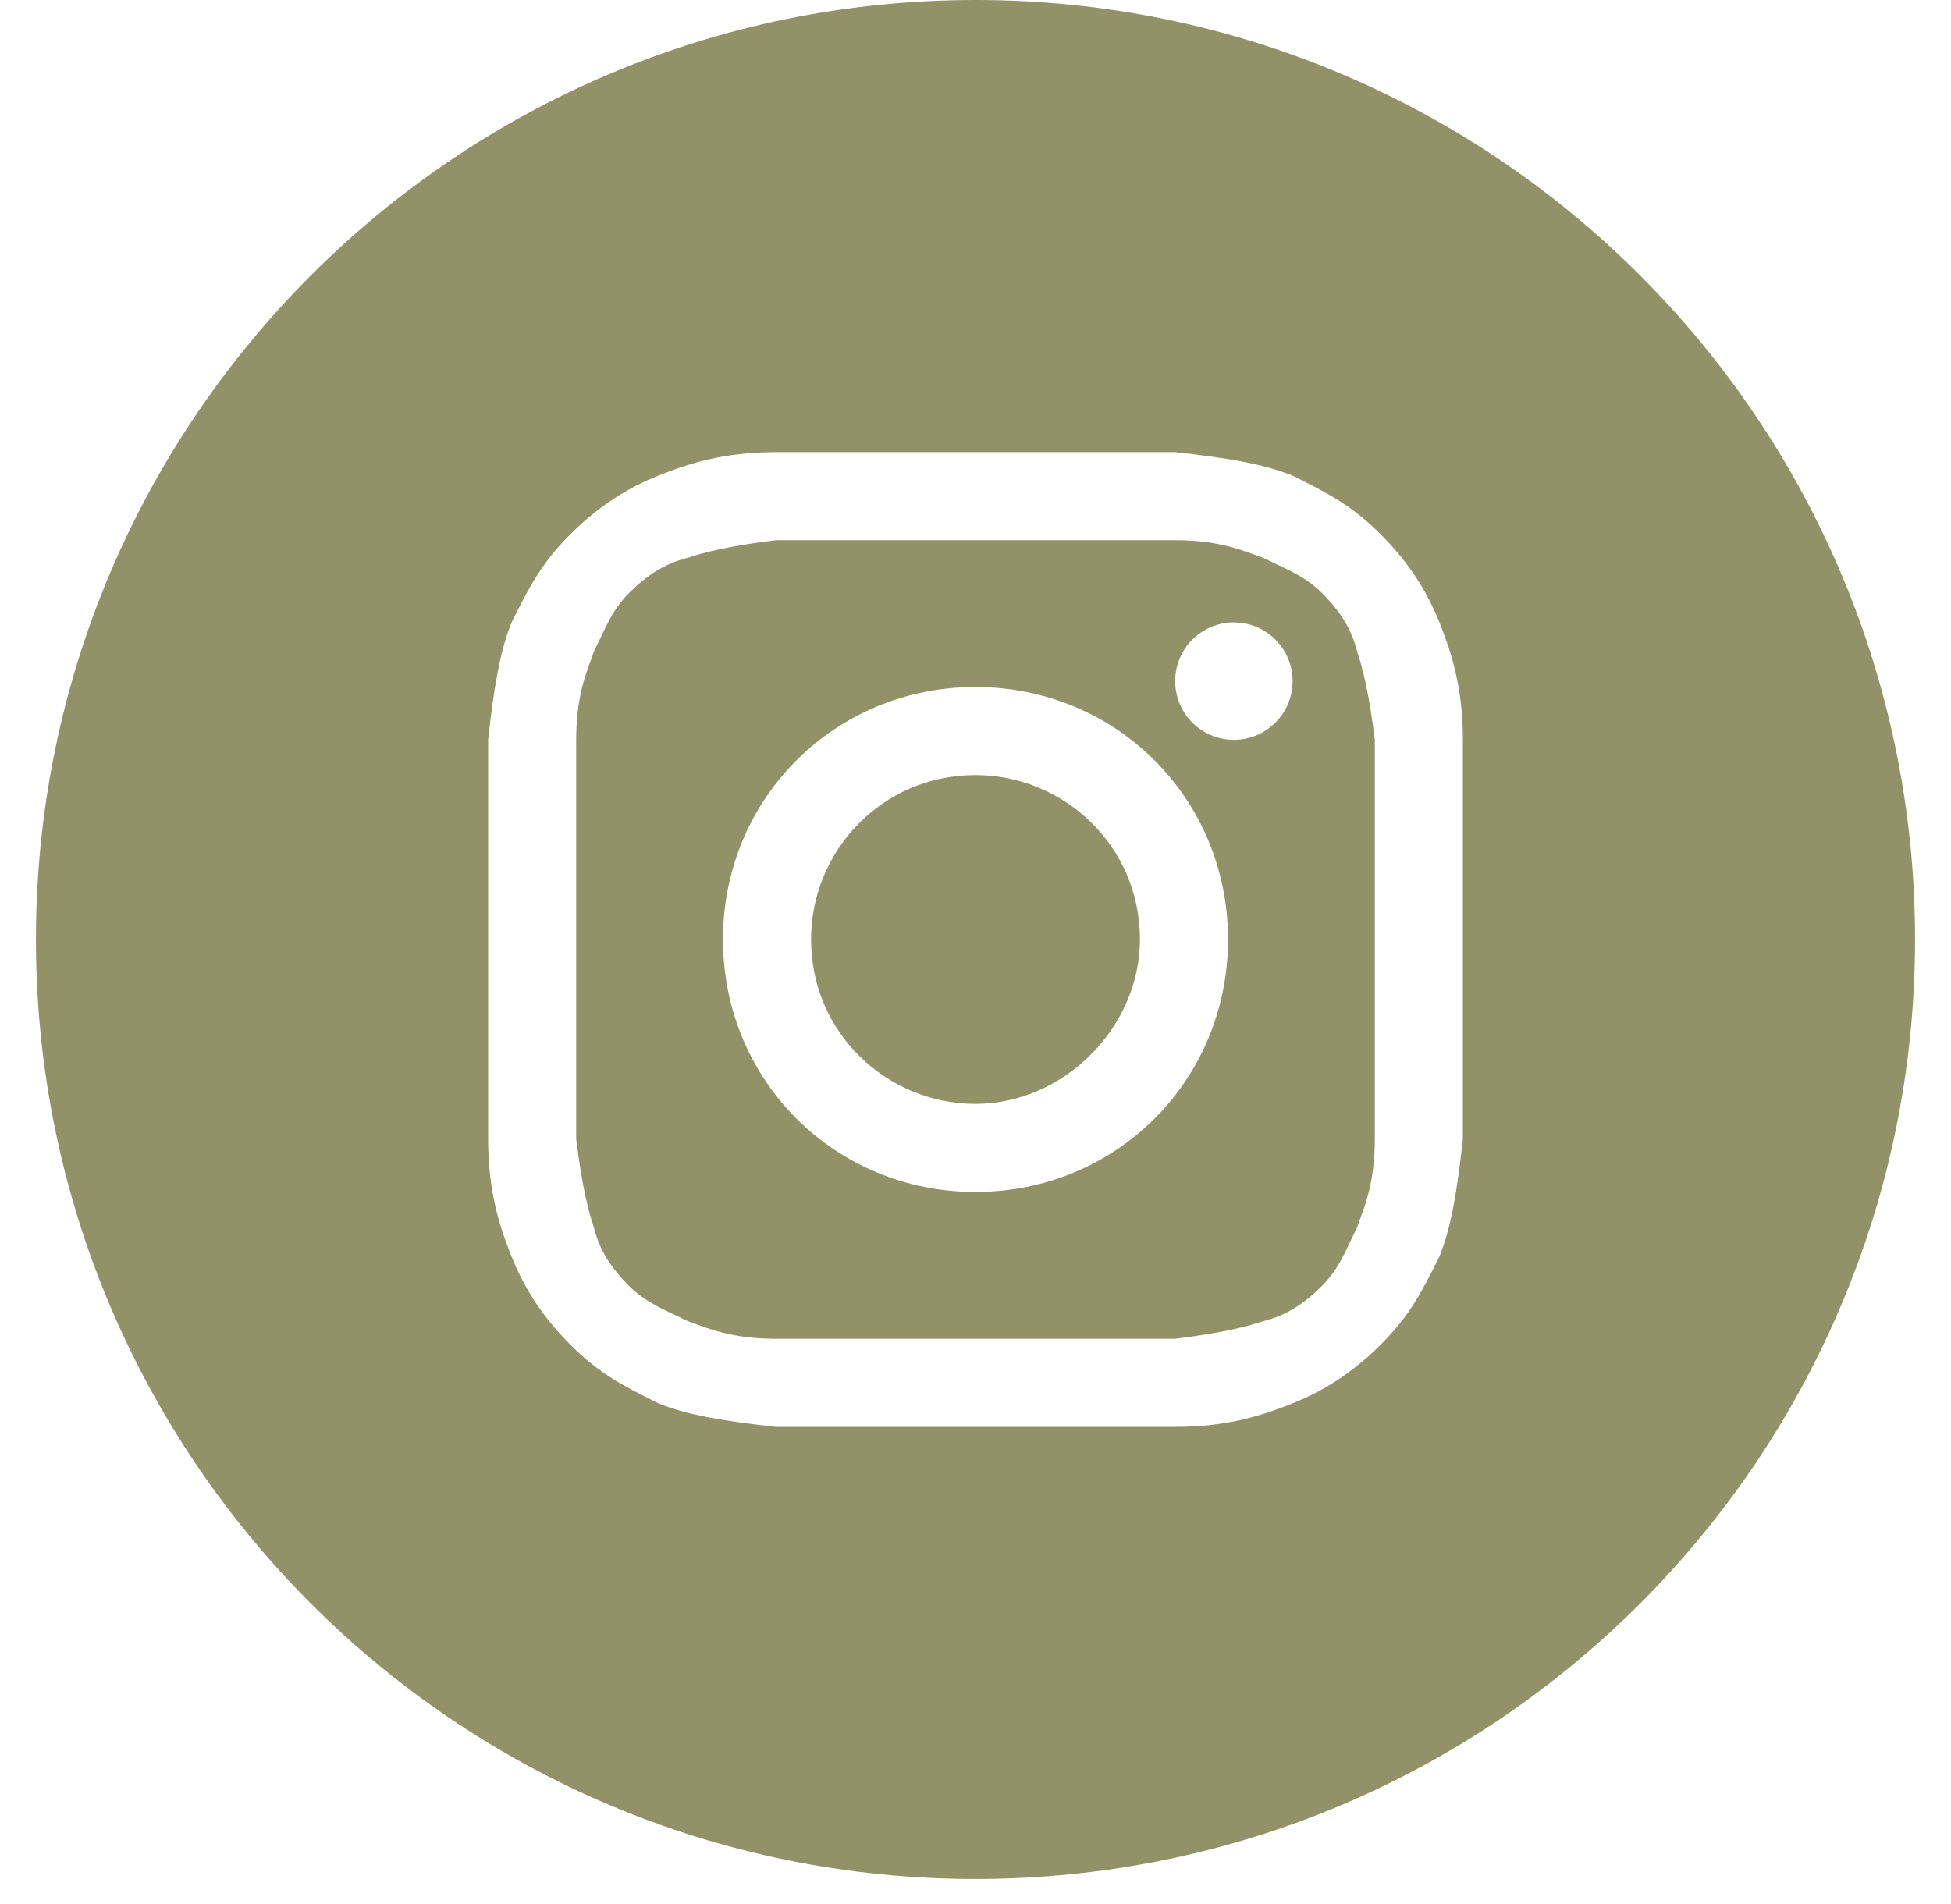 <svg width="42" height="41" viewBox="0 0 42 41" fill="none" xmlns="http://www.w3.org/2000/svg">
<path d="M21 23.766C19.104 23.766 17.46 22.249 17.46 20.226C17.46 18.33 18.977 16.687 21 16.687C22.896 16.687 24.54 18.204 24.54 20.226C24.54 22.123 22.896 23.766 21 23.766Z" fill="#919268"/>
<path fill-rule="evenodd" clip-rule="evenodd" d="M25.298 11.63H16.702C15.691 11.757 15.185 11.883 14.806 12.009C14.3 12.136 13.921 12.389 13.541 12.768C13.241 13.068 13.1 13.368 12.928 13.731C12.883 13.826 12.836 13.927 12.783 14.032C12.764 14.091 12.741 14.152 12.717 14.219C12.584 14.58 12.404 15.073 12.404 15.928V24.524C12.53 25.536 12.657 26.041 12.783 26.421C12.909 26.926 13.162 27.306 13.541 27.685C13.842 27.985 14.142 28.127 14.504 28.298C14.6 28.343 14.7 28.391 14.806 28.443C14.864 28.463 14.926 28.485 14.992 28.51C15.354 28.642 15.847 28.823 16.702 28.823H25.298C26.309 28.696 26.815 28.57 27.194 28.443C27.7 28.317 28.079 28.064 28.459 27.685C28.759 27.385 28.9 27.085 29.072 26.722C29.117 26.626 29.164 26.526 29.217 26.421C29.236 26.362 29.259 26.3 29.283 26.234C29.416 25.873 29.596 25.379 29.596 24.524V15.928C29.47 14.917 29.343 14.411 29.217 14.032C29.091 13.526 28.838 13.147 28.459 12.768C28.158 12.468 27.858 12.326 27.496 12.155C27.4 12.11 27.3 12.062 27.194 12.009C27.136 11.99 27.074 11.967 27.008 11.943C26.646 11.811 26.153 11.63 25.298 11.63ZM21 14.791C17.966 14.791 15.564 17.192 15.564 20.226C15.564 23.26 17.966 25.662 21 25.662C24.034 25.662 26.436 23.26 26.436 20.226C26.436 17.192 24.034 14.791 21 14.791ZM27.826 14.664C27.826 15.362 27.26 15.928 26.562 15.928C25.864 15.928 25.298 15.362 25.298 14.664C25.298 13.966 25.864 13.4 26.562 13.4C27.26 13.4 27.826 13.966 27.826 14.664Z" fill="#919268"/>
<path fill-rule="evenodd" clip-rule="evenodd" d="M0.774 20.226C0.774 9.056 9.829 0 21 0C32.171 0 41.226 9.056 41.226 20.226C41.226 31.397 32.171 40.453 21 40.453C9.829 40.453 0.774 31.397 0.774 20.226ZM16.702 9.734H25.298C26.436 9.86 27.194 9.987 27.826 10.24C28.585 10.619 29.091 10.872 29.723 11.504C30.355 12.136 30.734 12.768 30.987 13.4C31.24 14.032 31.492 14.791 31.492 15.928V24.524C31.366 25.662 31.24 26.421 30.987 27.053C30.608 27.811 30.355 28.317 29.723 28.949C29.091 29.581 28.459 29.96 27.826 30.213C27.194 30.466 26.436 30.719 25.298 30.719H16.702C15.564 30.592 14.806 30.466 14.174 30.213C13.415 29.834 12.909 29.581 12.277 28.949C11.645 28.317 11.266 27.685 11.013 27.053C10.76 26.421 10.508 25.662 10.508 24.524V15.928C10.634 14.791 10.76 14.032 11.013 13.4C11.393 12.642 11.645 12.136 12.277 11.504C12.909 10.872 13.541 10.492 14.174 10.24C14.806 9.987 15.564 9.734 16.702 9.734Z" fill="#919268"/>
</svg>
